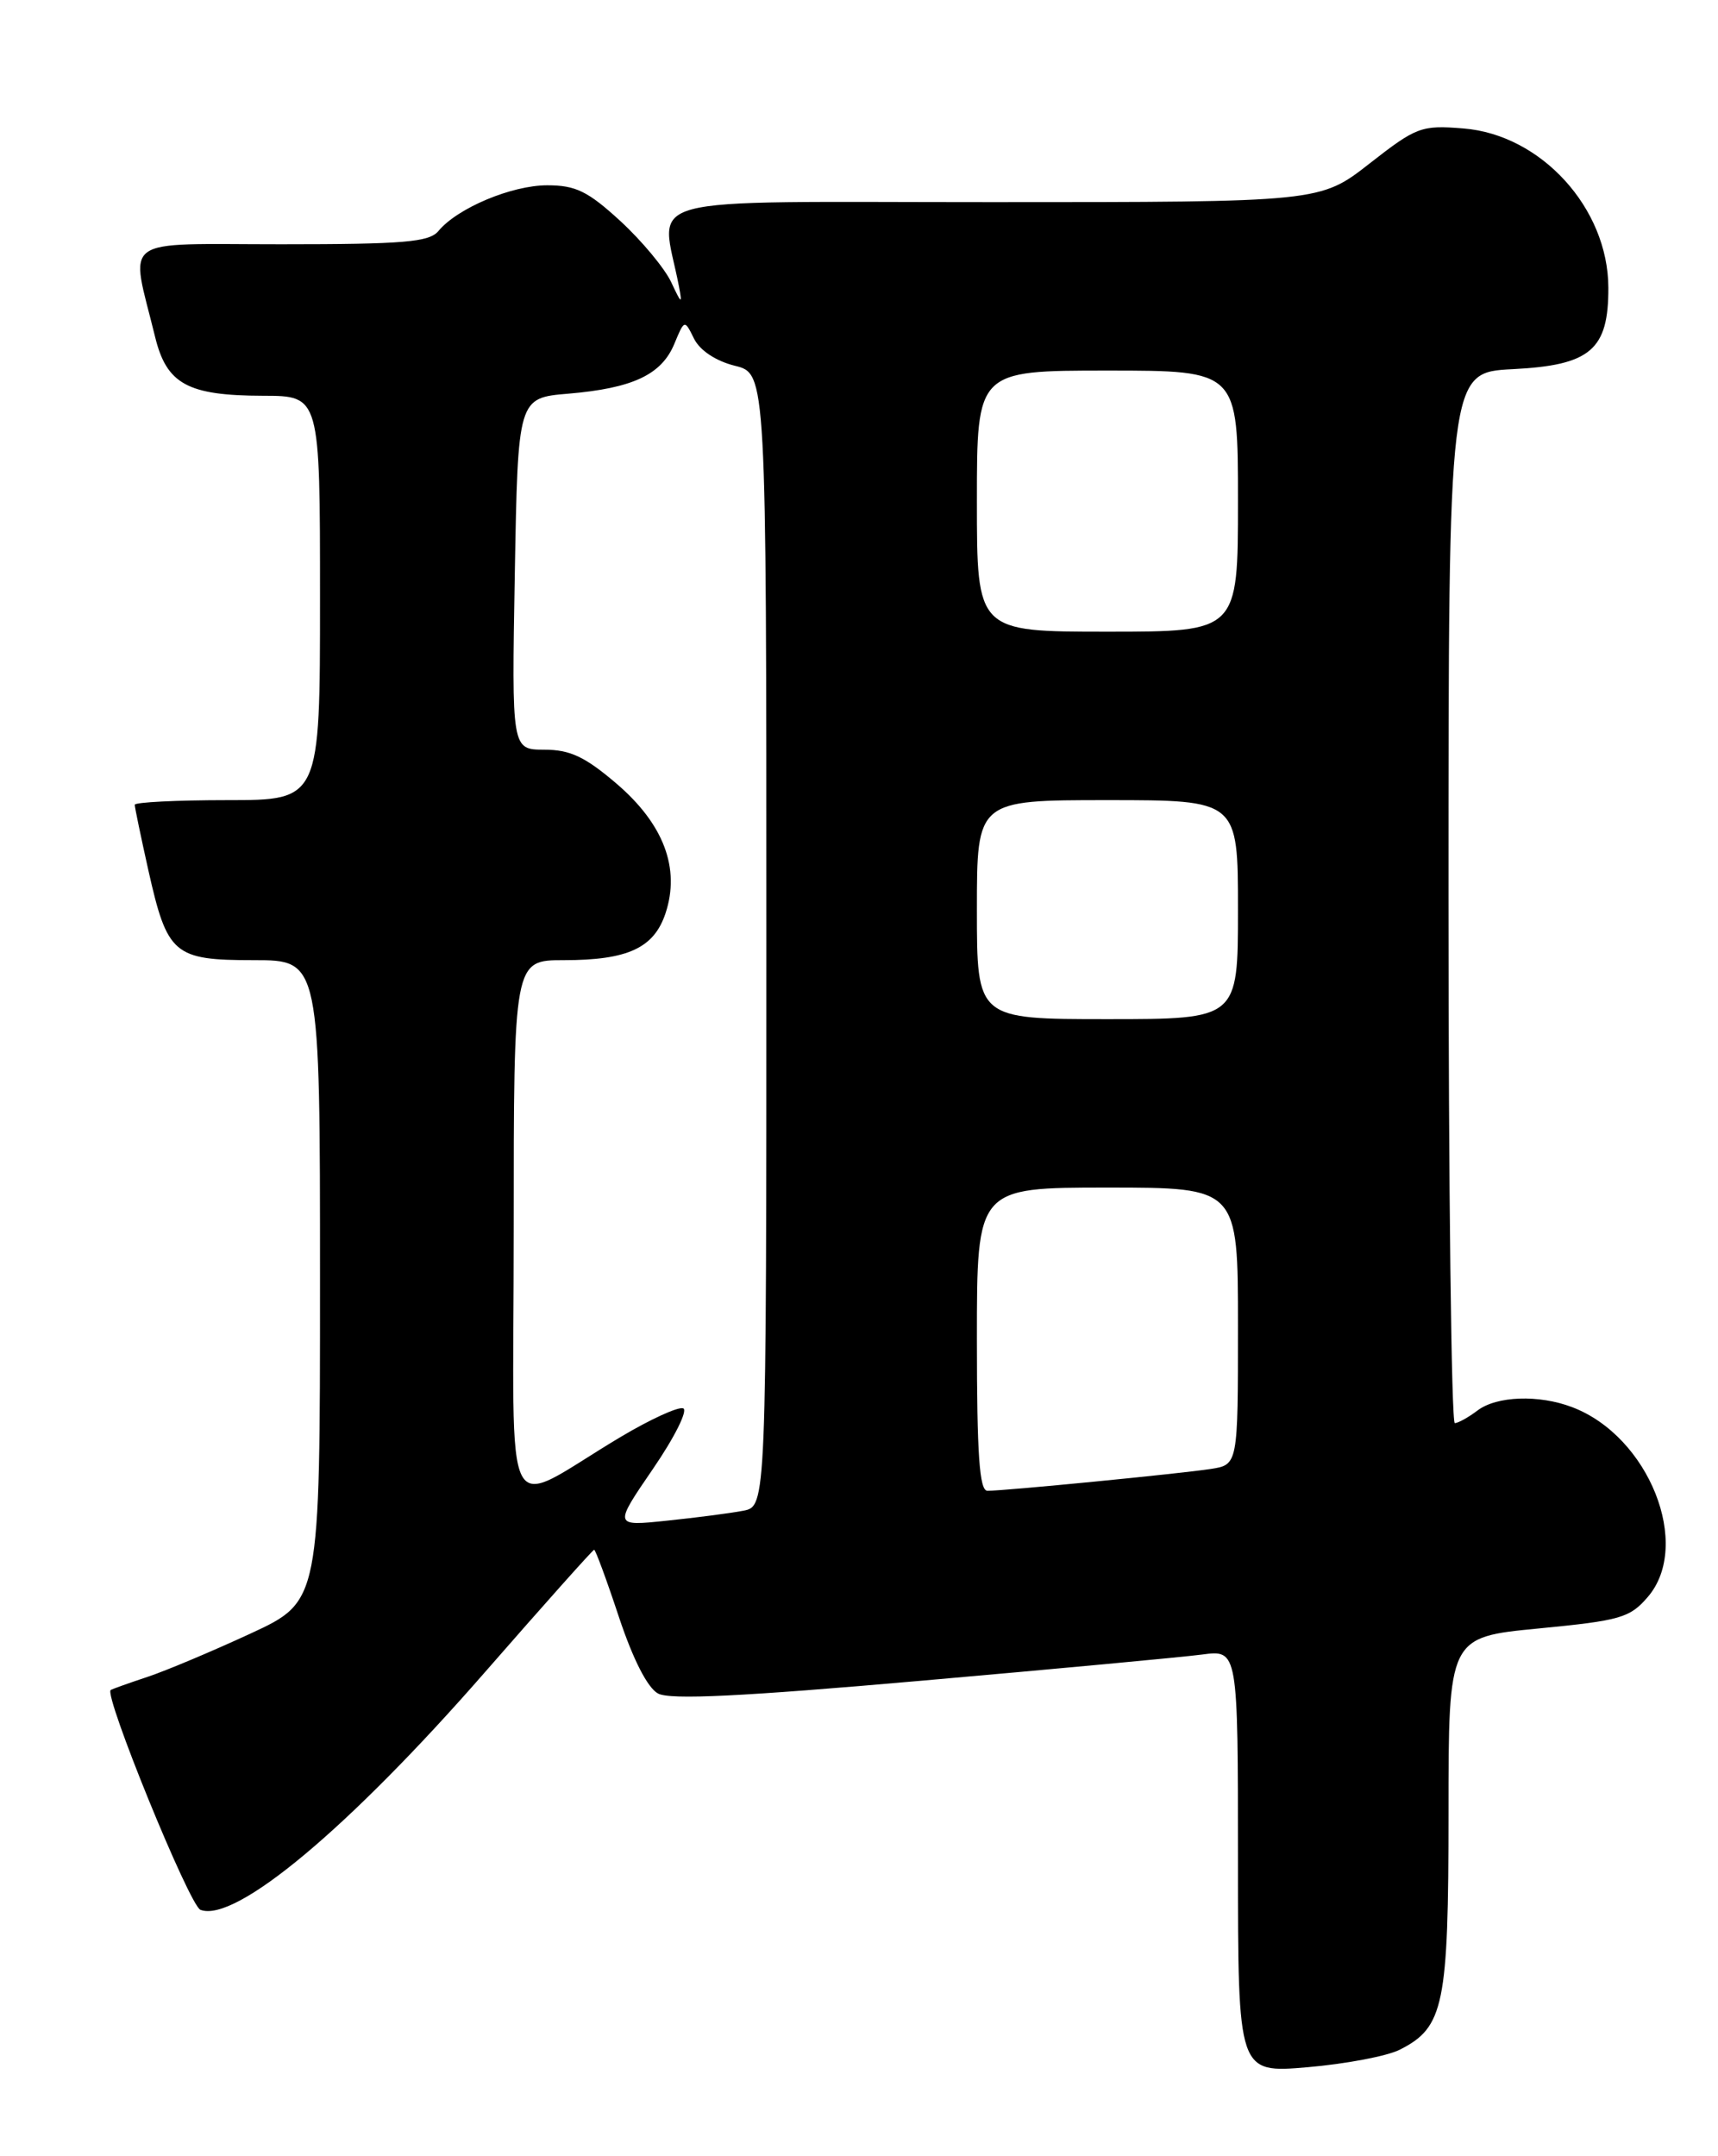 <?xml version="1.0" encoding="UTF-8" standalone="no"?>
<!DOCTYPE svg PUBLIC "-//W3C//DTD SVG 1.1//EN" "http://www.w3.org/Graphics/SVG/1.1/DTD/svg11.dtd" >
<svg xmlns="http://www.w3.org/2000/svg" xmlns:xlink="http://www.w3.org/1999/xlink" version="1.1" viewBox="0 0 204 256">
 <g >
 <path fill="currentColor"
d=" M 166.23 243.35 C 171.46 240.70 172.00 238.08 172.00 215.24 C 172.00 194.38 172.00 194.38 182.66 193.35 C 192.40 192.41 193.53 192.09 195.66 189.61 C 200.95 183.46 195.80 170.52 186.68 167.07 C 182.72 165.56 177.72 165.74 175.44 167.47 C 174.37 168.28 173.16 168.95 172.75 168.97 C 172.34 168.99 172.00 140.92 172.00 106.61 C 172.00 44.22 172.00 44.22 179.61 43.83 C 188.87 43.37 191.01 41.54 190.98 34.14 C 190.95 24.71 182.99 15.98 173.76 15.25 C 168.76 14.85 168.20 15.06 162.63 19.41 C 156.76 24.00 156.76 24.00 117.77 24.00 C 74.51 24.00 78.49 22.93 80.62 34.00 C 81.04 36.19 80.92 36.12 79.70 33.50 C 78.92 31.85 76.21 28.59 73.67 26.25 C 69.81 22.71 68.37 22.00 64.98 22.00 C 60.76 22.00 54.32 24.70 52.06 27.43 C 50.96 28.75 47.97 29.00 33.40 29.00 C 13.91 29.00 15.45 27.87 18.41 39.97 C 19.78 45.61 22.27 46.97 31.25 46.99 C 38.00 47.00 38.00 47.00 38.00 71.00 C 38.00 95.00 38.00 95.00 27.00 95.00 C 20.95 95.00 16.00 95.25 16.00 95.55 C 16.00 95.86 16.73 99.34 17.61 103.30 C 19.87 113.36 20.62 114.00 30.15 114.00 C 38.00 114.00 38.00 114.00 38.00 152.06 C 38.00 190.13 38.00 190.13 29.75 193.95 C 25.21 196.05 19.70 198.37 17.50 199.10 C 15.30 199.83 13.34 200.53 13.15 200.65 C 12.28 201.19 22.50 226.25 23.80 226.75 C 27.93 228.34 41.43 217.05 57.65 198.46 C 64.59 190.51 70.40 184.00 70.55 184.00 C 70.71 184.00 72.04 187.60 73.50 192.01 C 75.18 197.05 76.90 200.41 78.14 201.07 C 79.57 201.84 88.14 201.42 109.30 199.56 C 125.36 198.15 140.41 196.75 142.75 196.44 C 147.00 195.88 147.00 195.88 147.00 221.01 C 147.00 246.14 147.00 246.14 155.25 245.44 C 159.79 245.05 164.73 244.12 166.23 243.35 Z  M 77.54 174.39 C 80.11 170.64 81.72 167.41 81.12 167.21 C 80.51 167.00 77.21 168.52 73.76 170.57 C 59.30 179.18 61.00 182.43 61.00 146.08 C 61.00 114.00 61.00 114.00 66.95 114.00 C 74.55 114.00 77.66 112.56 79.03 108.42 C 80.79 103.09 78.81 97.85 73.23 93.06 C 69.47 89.85 67.70 89.01 64.63 89.01 C 60.76 89.00 60.76 89.00 61.13 68.12 C 61.50 47.24 61.50 47.24 67.50 46.74 C 75.14 46.09 78.55 44.49 80.07 40.83 C 81.28 37.92 81.28 37.92 82.41 40.21 C 83.11 41.61 84.99 42.86 87.27 43.43 C 91.00 44.35 91.00 44.35 91.00 111.60 C 91.00 178.84 91.00 178.84 88.25 179.37 C 86.74 179.66 82.66 180.19 79.18 180.55 C 72.87 181.21 72.87 181.21 77.54 174.39 Z  M 116.00 159.00 C 116.00 141.00 116.00 141.00 131.50 141.00 C 147.00 141.00 147.00 141.00 147.00 157.45 C 147.00 173.91 147.00 173.91 143.75 174.41 C 140.21 174.96 119.27 177.01 117.25 177.00 C 116.30 177.00 116.00 172.73 116.00 159.00 Z  M 116.00 108.00 C 116.00 95.00 116.00 95.00 131.50 95.00 C 147.00 95.00 147.00 95.00 147.00 108.00 C 147.00 121.00 147.00 121.00 131.50 121.00 C 116.00 121.00 116.00 121.00 116.00 108.00 Z  M 116.00 59.50 C 116.00 44.00 116.00 44.00 131.50 44.00 C 147.00 44.00 147.00 44.00 147.00 59.50 C 147.00 75.00 147.00 75.00 131.50 75.00 C 116.00 75.00 116.00 75.00 116.00 59.50 Z "/>
</g>
</svg>